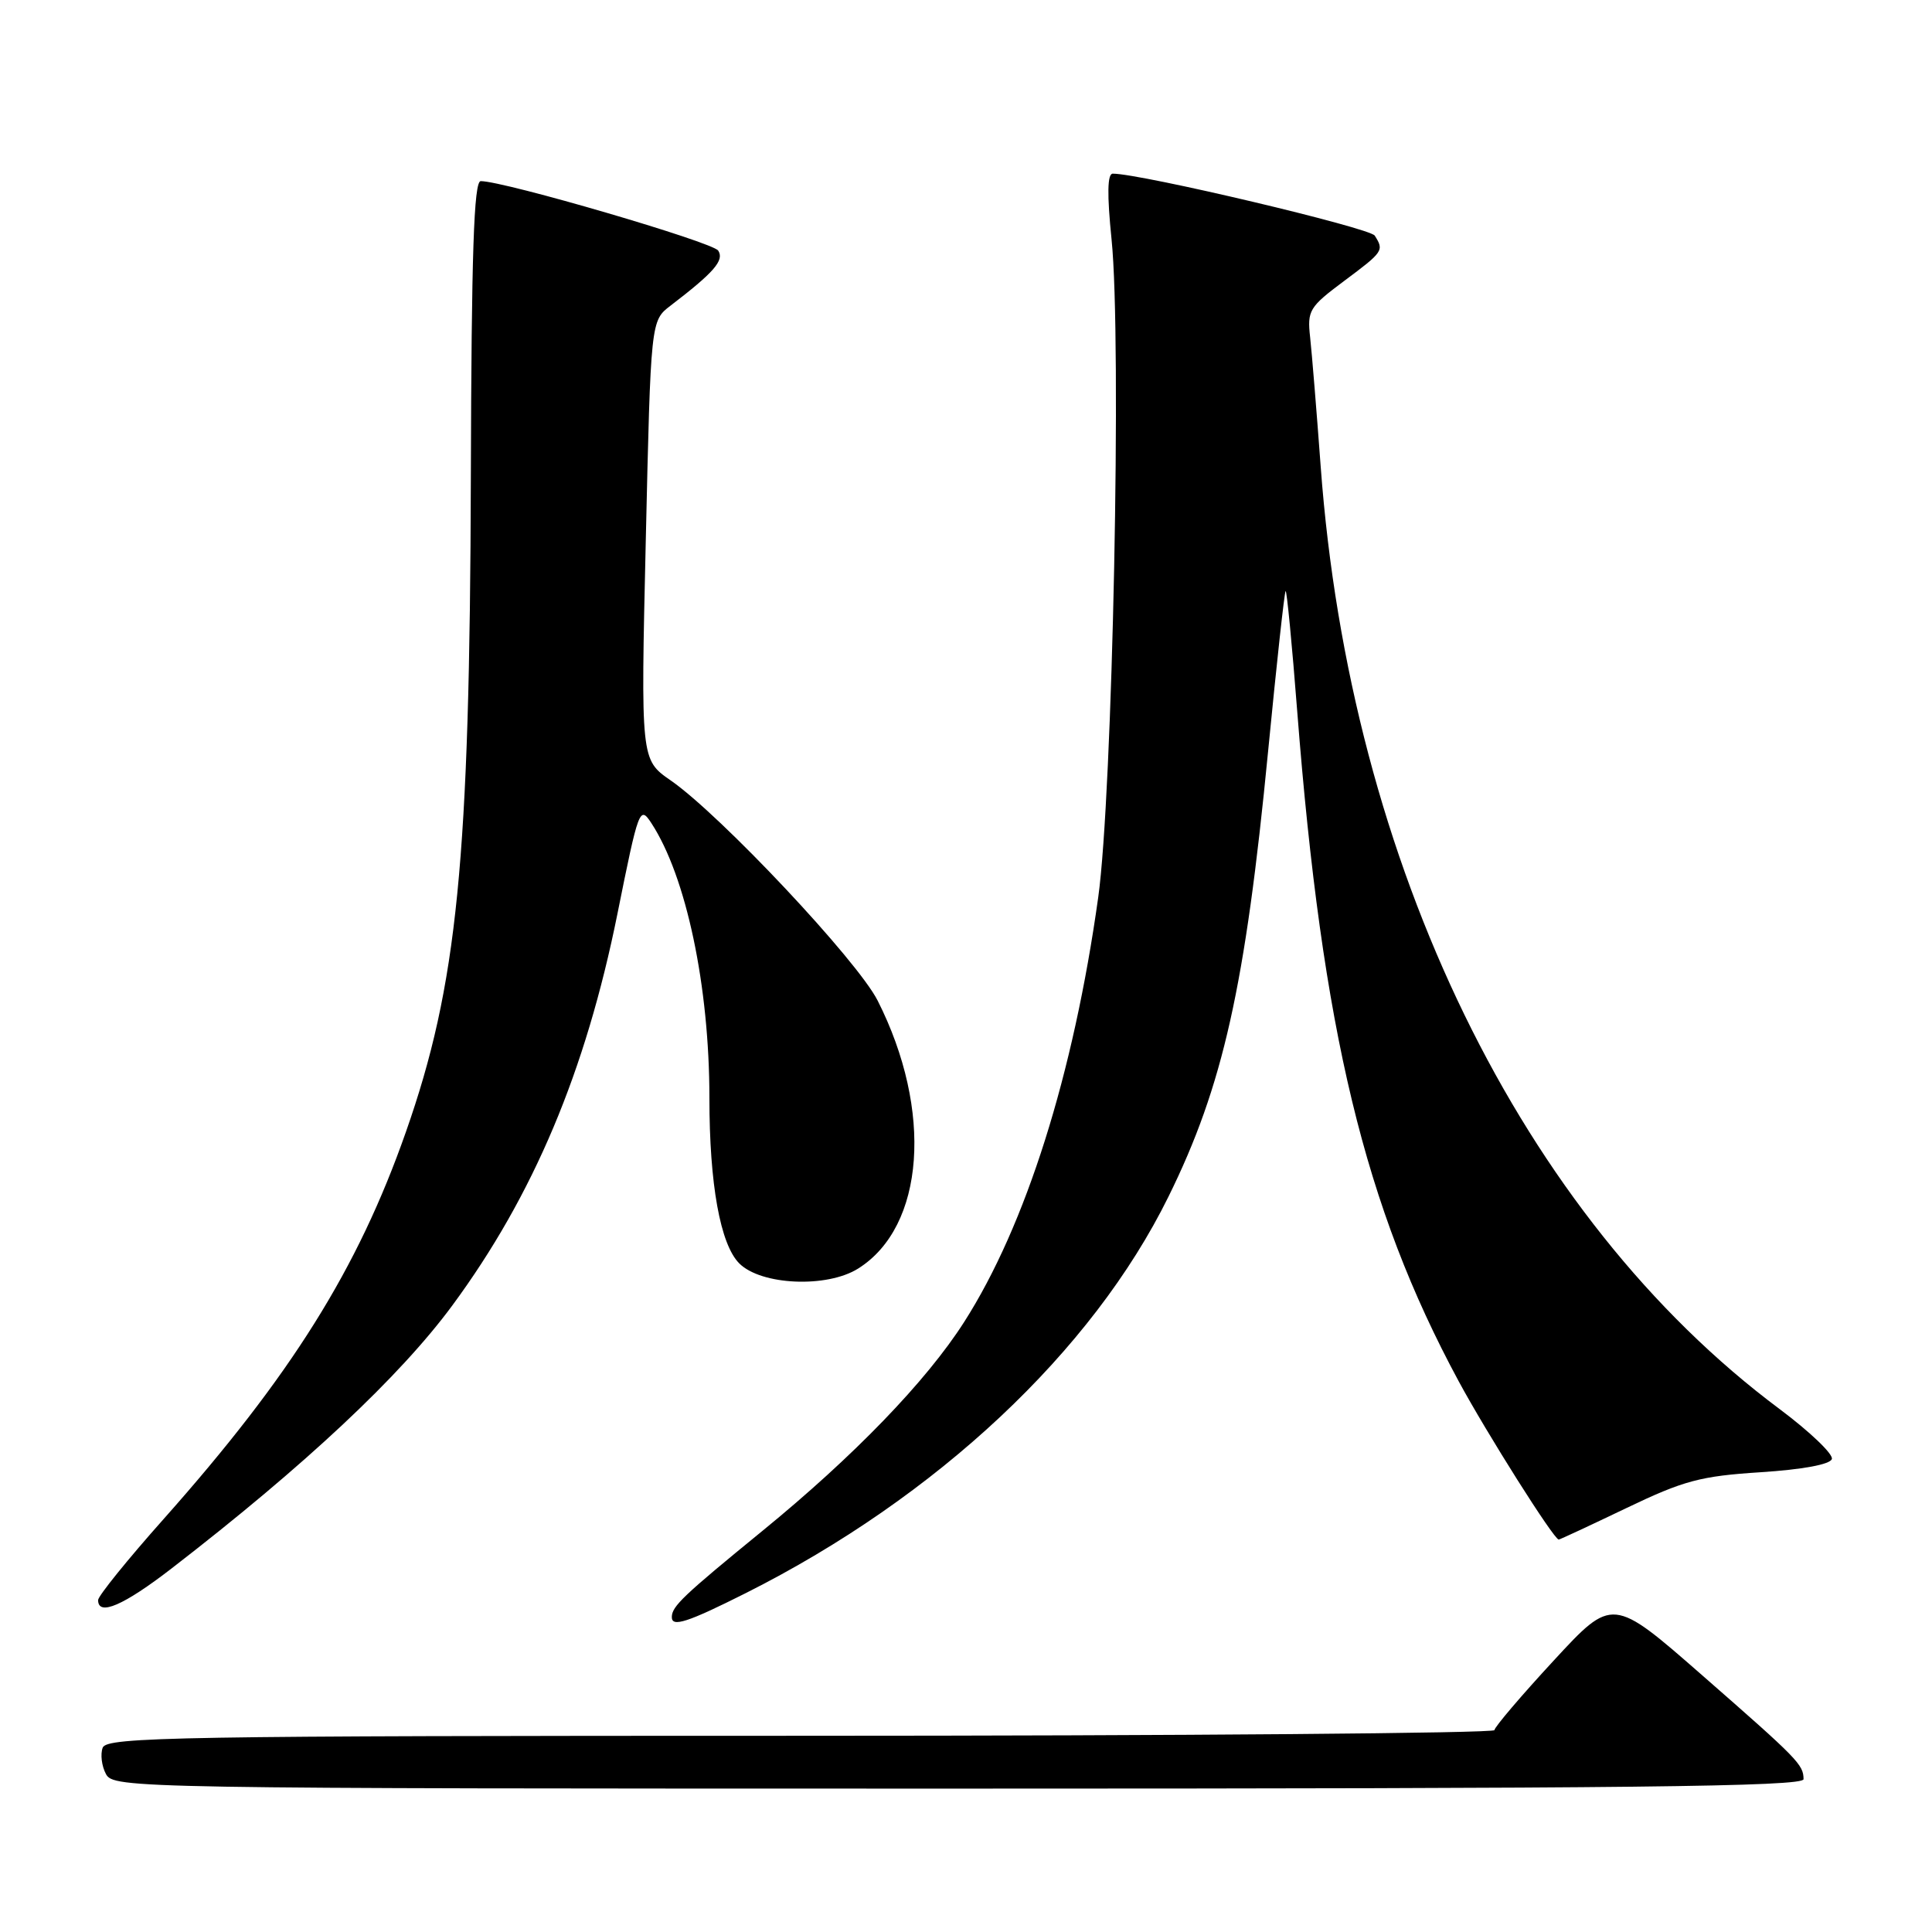 <?xml version="1.0" encoding="UTF-8" standalone="no"?>
<!DOCTYPE svg PUBLIC "-//W3C//DTD SVG 1.1//EN" "http://www.w3.org/Graphics/SVG/1.1/DTD/svg11.dtd" >
<svg xmlns="http://www.w3.org/2000/svg" xmlns:xlink="http://www.w3.org/1999/xlink" version="1.1" viewBox="0 0 256 256">
 <g >
 <path fill="currentColor"
d=" M 238.98 235.75 C 238.96 233.81 238.29 233.13 225.58 222.01 C 213.67 211.59 213.67 211.59 205.86 220.05 C 201.56 224.70 198.04 228.84 198.02 229.25 C 198.01 229.66 156.65 230.00 106.11 230.00 C 23.47 230.00 14.15 230.16 13.61 231.57 C 13.28 232.44 13.47 234.01 14.04 235.07 C 15.05 236.96 17.50 237.00 127.04 237.00 C 215.95 237.00 239.00 236.74 238.98 235.75 Z  M 98.83 211.09 C 124.16 198.35 144.73 179.06 154.83 158.56 C 162.06 143.90 165.01 130.70 168.03 99.55 C 169.15 88.03 170.19 78.47 170.35 78.32 C 170.50 78.17 171.20 85.34 171.89 94.27 C 175.19 136.58 180.81 159.91 193.27 183.00 C 196.99 189.89 205.90 204.00 206.54 204.00 C 206.69 204.00 210.72 202.12 215.50 199.83 C 223.11 196.18 225.32 195.59 233.27 195.08 C 238.84 194.72 242.49 194.05 242.73 193.33 C 242.94 192.69 239.82 189.71 235.81 186.71 C 201.64 161.23 178.88 114.49 175.00 61.84 C 174.46 54.50 173.83 46.79 173.60 44.70 C 173.20 41.14 173.48 40.68 178.09 37.24 C 183.32 33.34 183.41 33.20 182.16 31.22 C 181.50 30.19 151.24 23.02 147.45 23.01 C 146.73 23.00 146.68 25.75 147.29 31.75 C 148.65 45.10 147.43 105.27 145.52 118.90 C 142.24 142.40 135.93 162.38 127.75 175.18 C 122.73 183.03 113.14 192.96 101.00 202.87 C 90.52 211.43 89.04 212.84 89.02 214.25 C 88.99 215.66 91.05 215.00 98.83 211.09 Z  M 22.77 207.80 C 40.43 194.16 52.99 182.39 59.92 173.00 C 70.68 158.41 77.61 141.97 81.82 121.05 C 84.62 107.12 84.77 106.72 86.31 109.07 C 90.93 116.14 94.00 130.66 94.00 145.49 C 94.00 156.92 95.44 164.89 97.96 167.41 C 100.86 170.31 109.58 170.69 113.71 168.09 C 122.55 162.54 123.67 147.15 116.29 132.58 C 113.59 127.26 95.48 107.99 88.87 103.41 C 84.90 100.66 84.90 100.66 85.57 71.58 C 86.23 42.50 86.23 42.50 88.85 40.50 C 94.61 36.09 96.00 34.50 95.17 33.21 C 94.44 32.08 66.82 24.00 63.70 24.00 C 62.79 24.00 62.47 33.54 62.39 63.25 C 62.25 114.08 60.61 130.55 53.78 150.00 C 47.40 168.18 38.58 182.26 21.69 201.27 C 16.91 206.64 13.00 211.48 13.00 212.02 C 13.00 214.20 16.39 212.73 22.77 207.80 Z "/>
</g>
</svg>